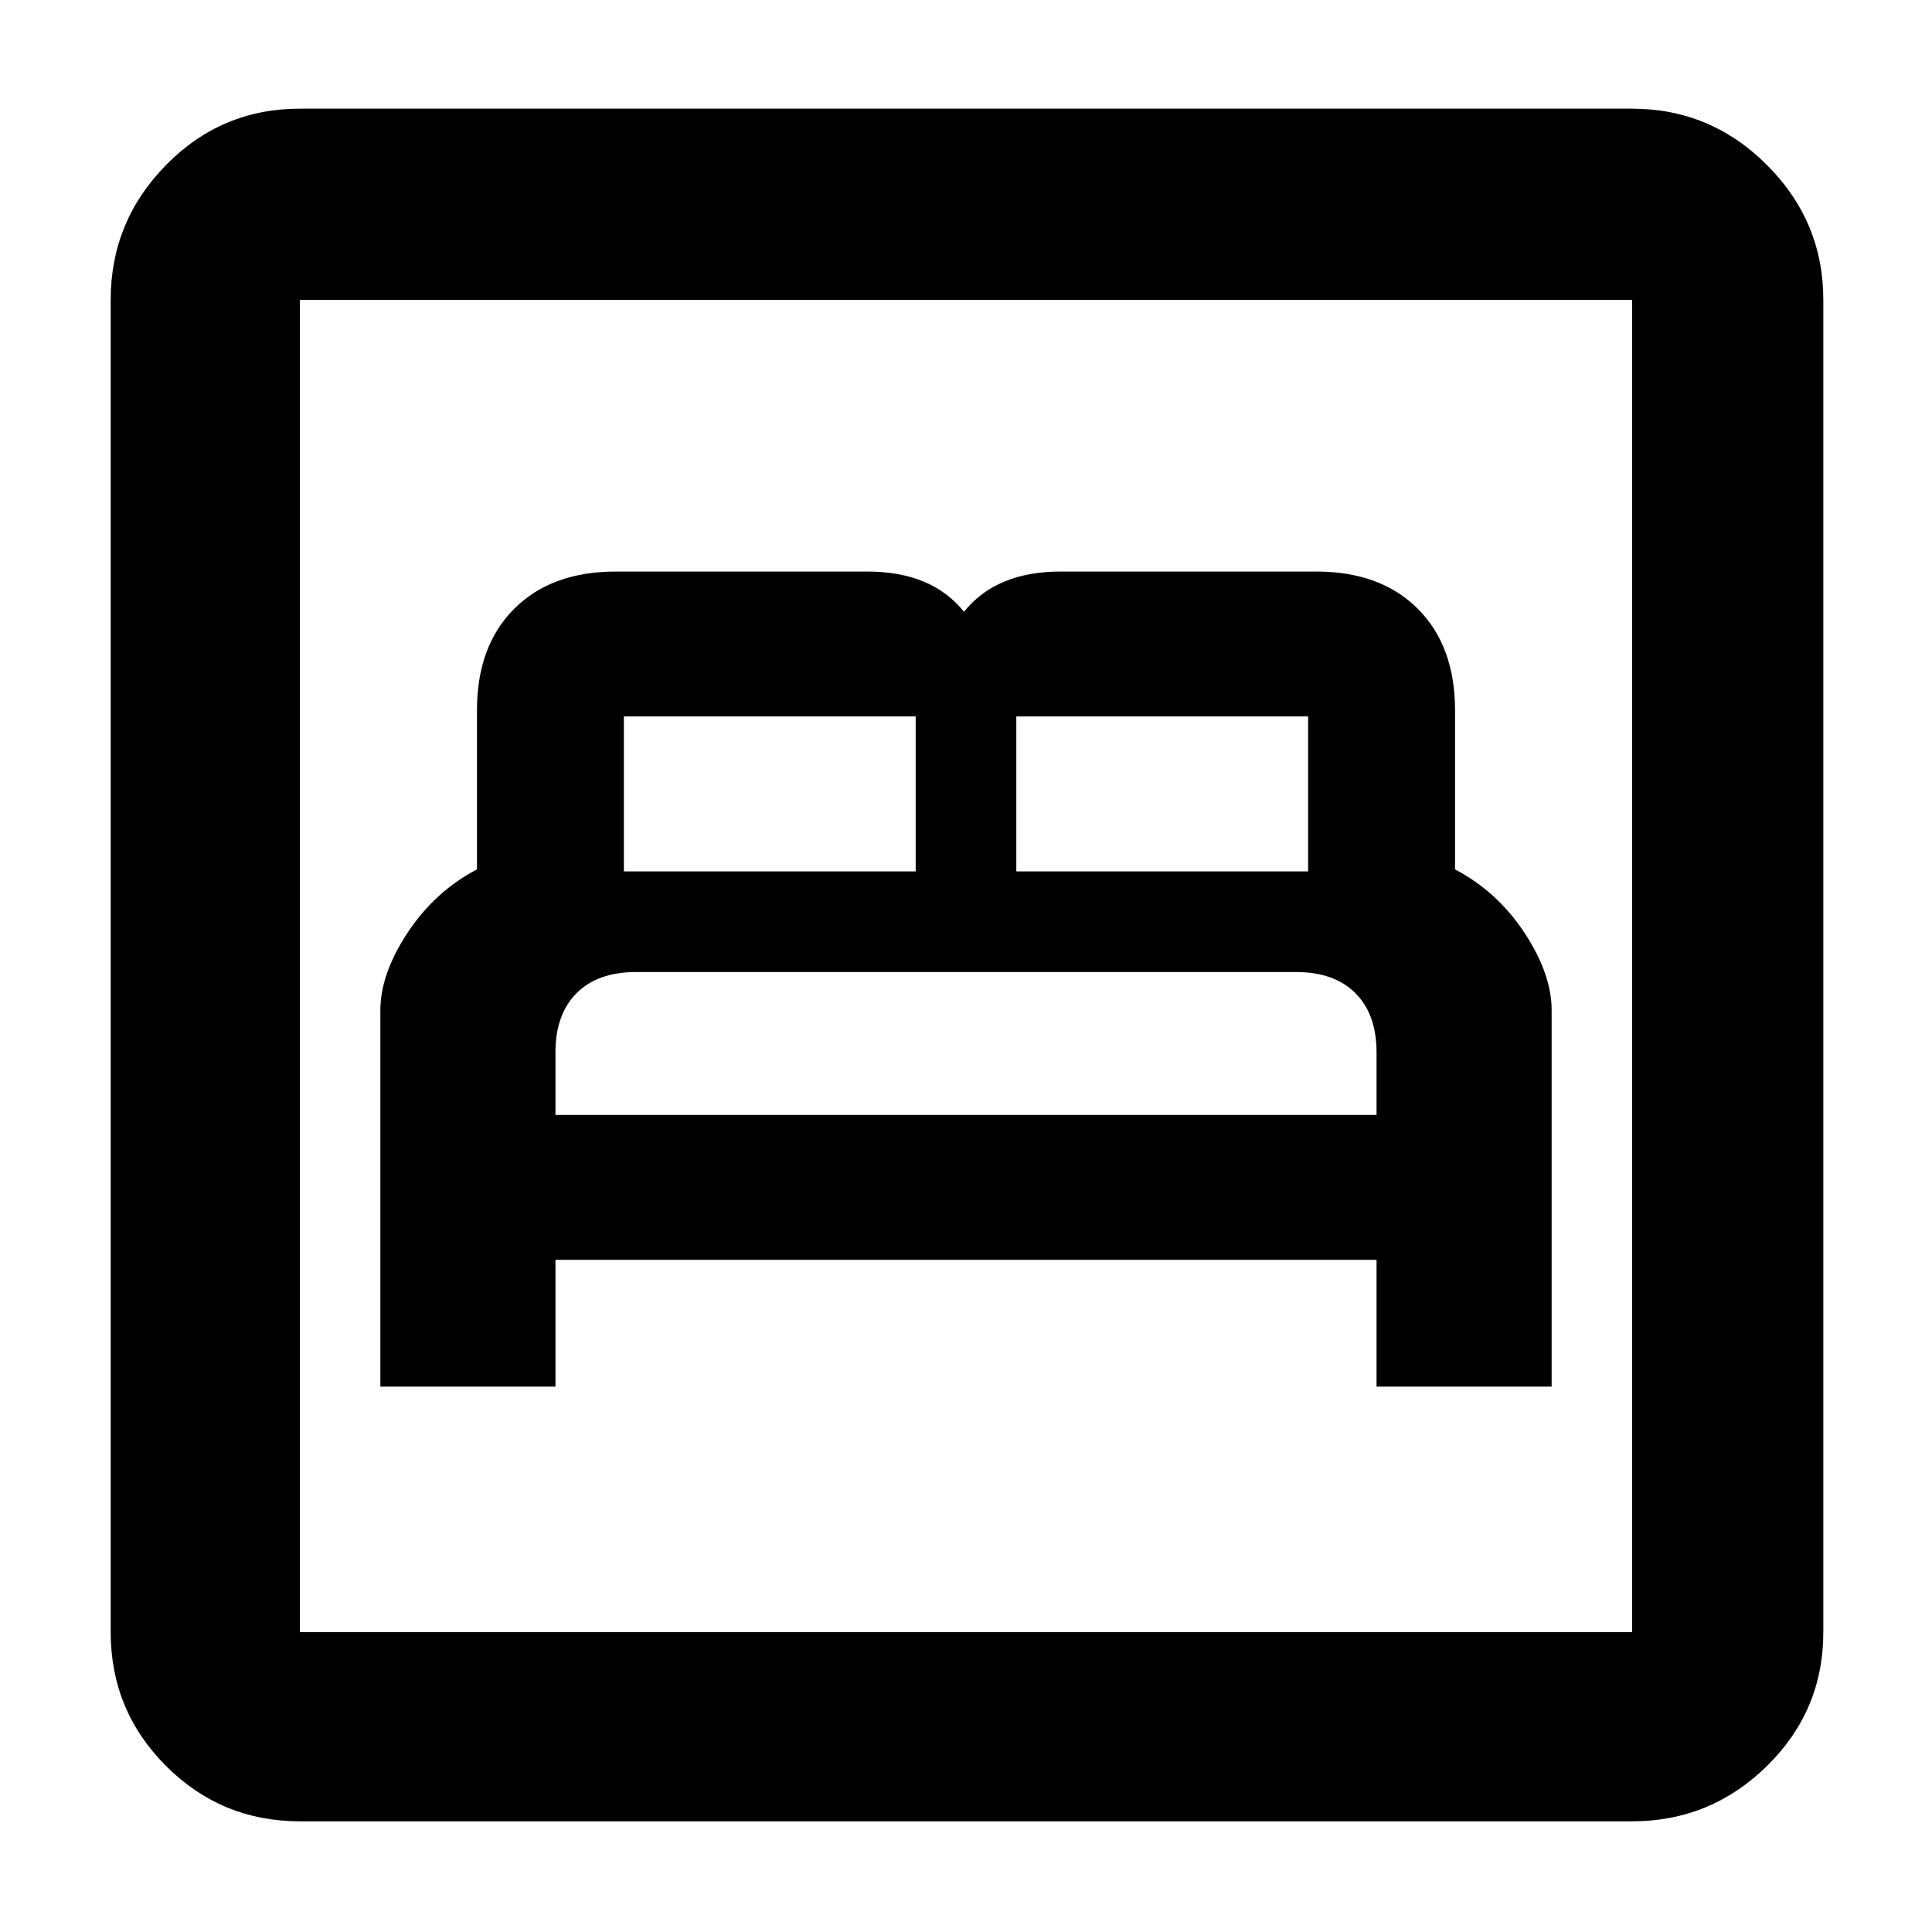 <svg xmlns="http://www.w3.org/2000/svg" height="48" width="48"><path d="M9.45 34.45h4.35V31.3h20.4v3.15h4.35V25.1q0-.9-.675-1.925T36.15 21.6v-3.95q0-1.6-.925-2.525Q34.3 14.2 32.7 14.2h-6.35q-.8 0-1.4.25-.6.25-1 .75-.4-.5-1-.75t-1.4-.25H15.3q-1.6 0-2.525.925-.925.925-.925 2.525v3.95q-1.05.55-1.725 1.575T9.45 25.1Zm4.35-6.75v-1.55q0-.95.525-1.475.525-.525 1.475-.525h16.4q.95 0 1.475.525.525.525.525 1.475v1.55Zm1.7-6.05V17.8h7.25v3.85Zm9.75 0V17.8h7.25v3.85Zm-17.8 23.6q-1.95 0-3.325-1.375Q2.75 42.5 2.75 40.55V7.45q0-1.95 1.375-3.35Q5.5 2.7 7.45 2.7h33.1q1.95 0 3.35 1.4 1.4 1.4 1.4 3.35v33.1q0 1.95-1.4 3.325-1.4 1.375-3.35 1.375Zm0-4.7h33.1V7.45H7.45v33.1Zm0 0V7.45v33.1Z"/></svg>